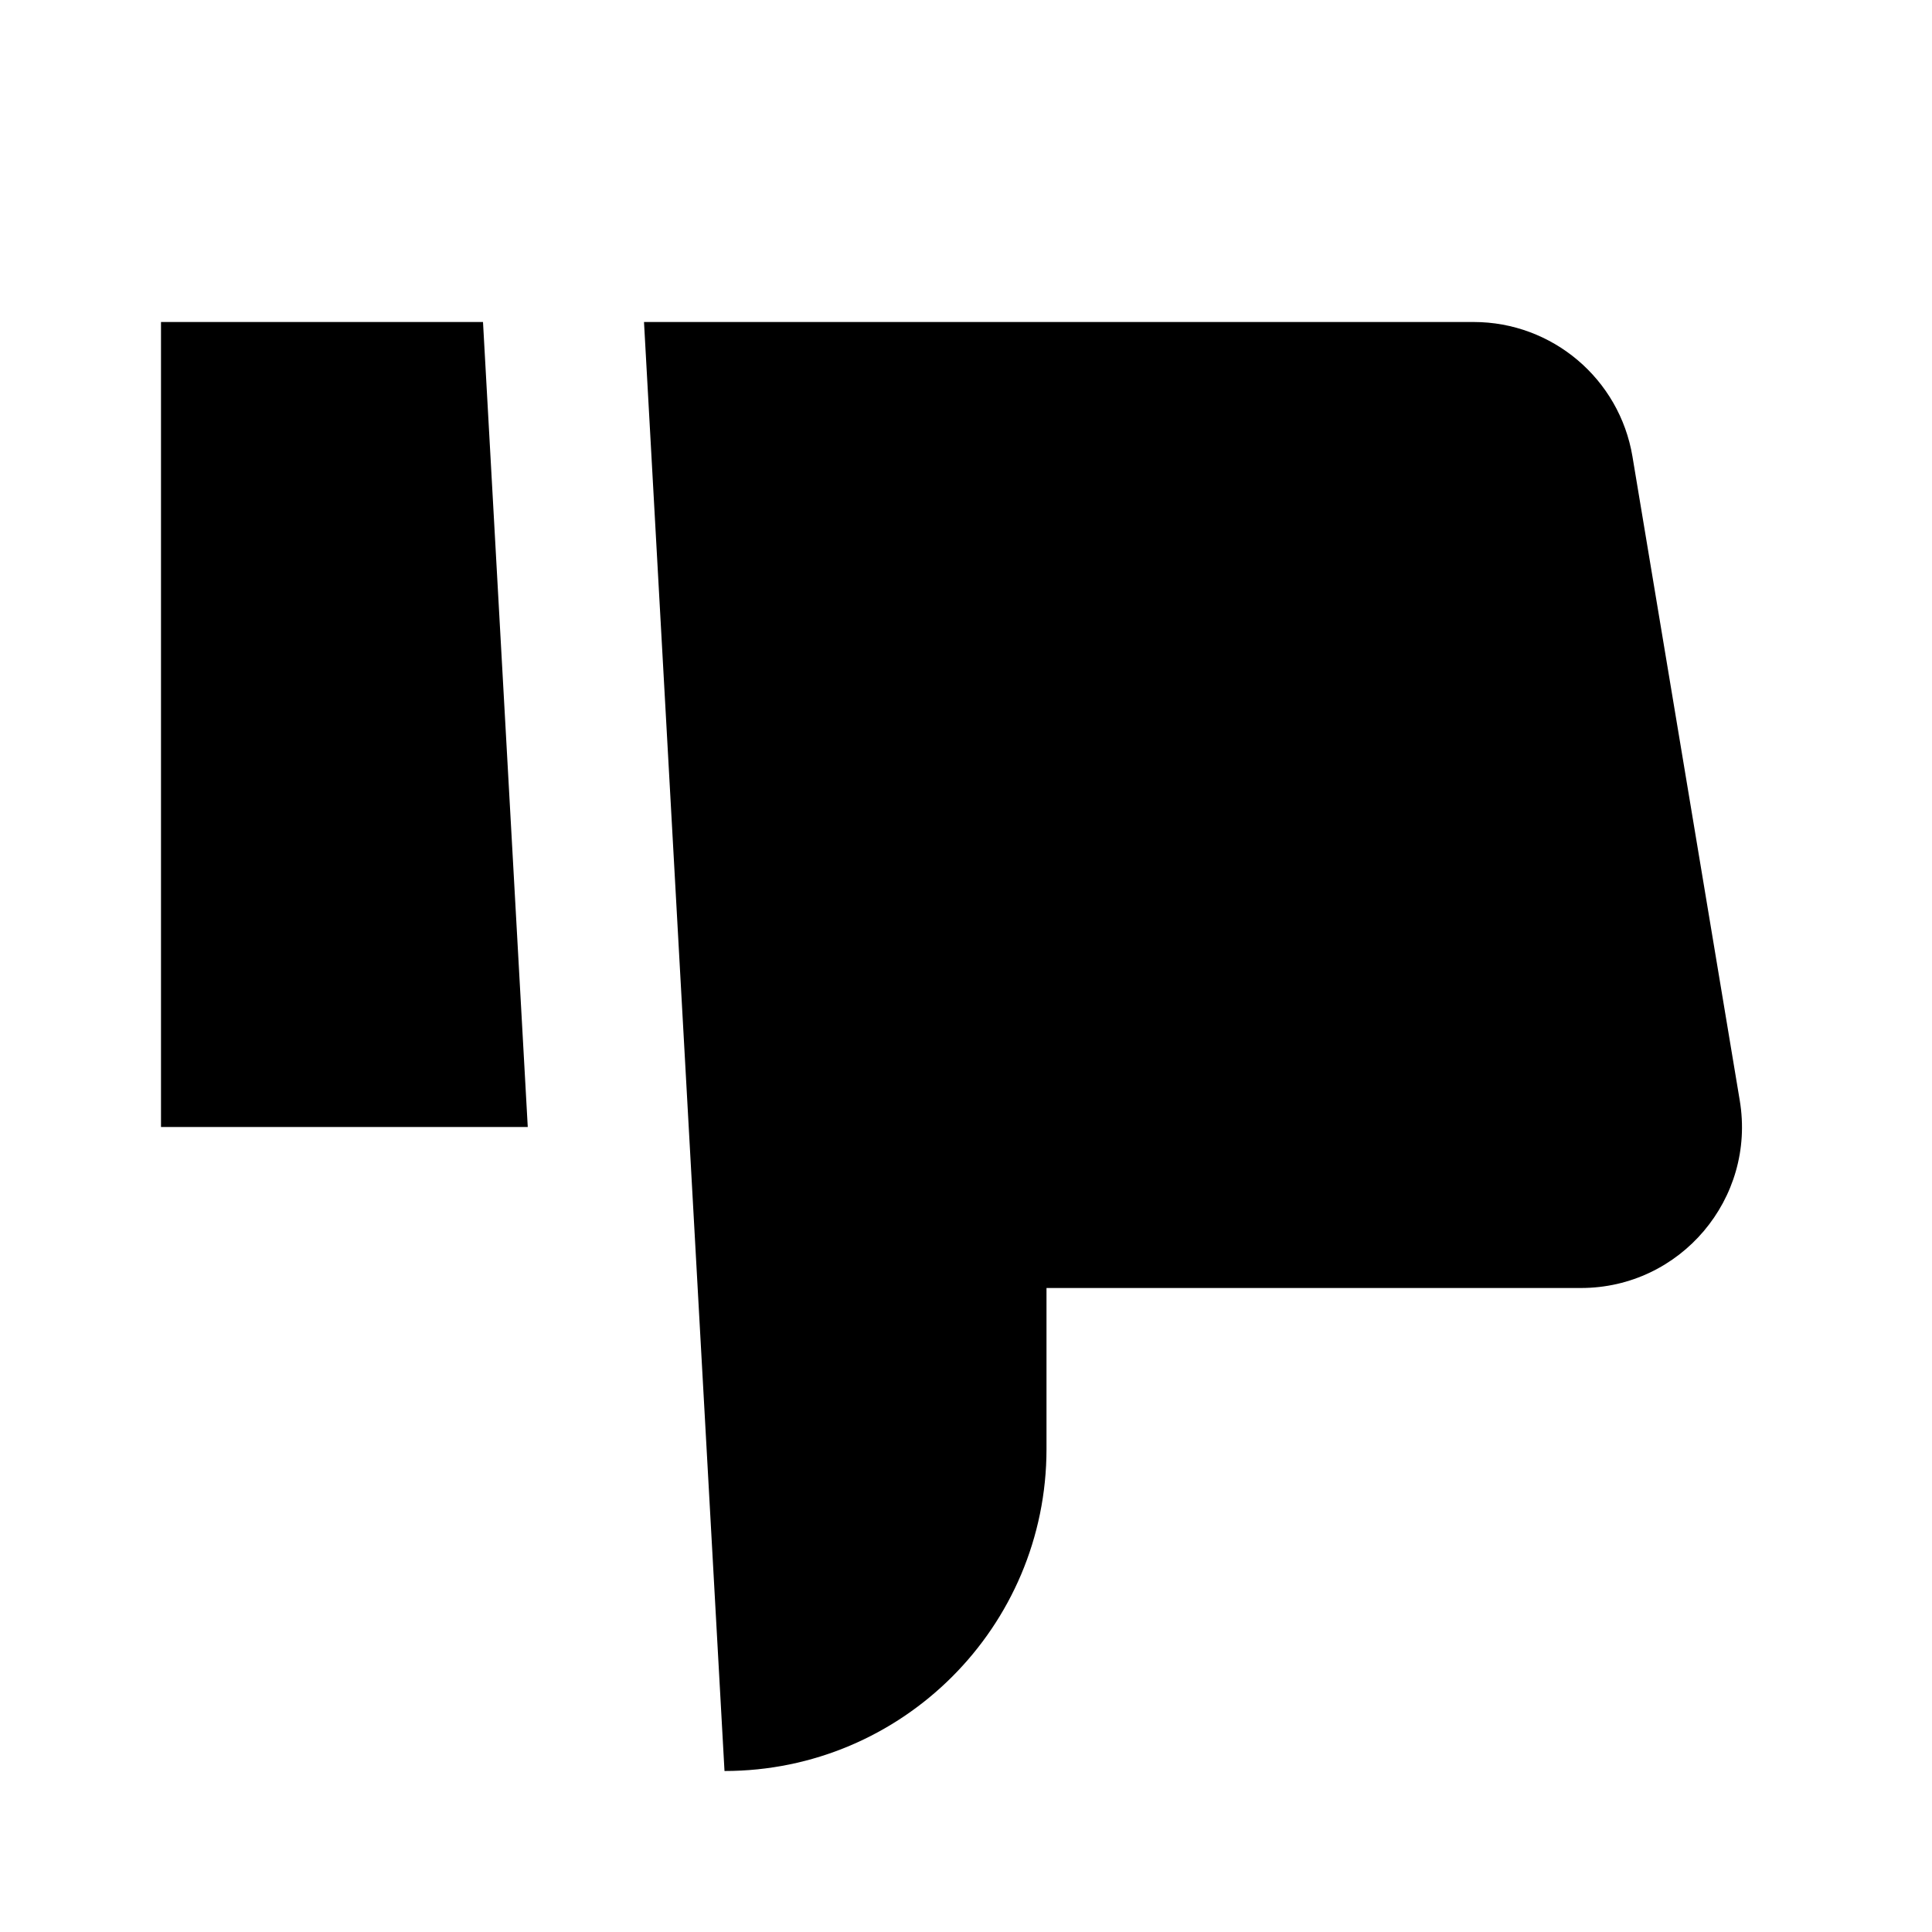 <svg xmlns="http://www.w3.org/2000/svg" width="24" height="24" viewBox="0 0 24 24" fill="none"><rect width="24" height="24" fill="none"/>
<path d="M9 22C11.209 22 13 20.209 13 18V16H19.639C20.875 16 21.815 14.89 21.612 13.671L20.279 5.671C20.118 4.707 19.283 4 18.306 4H8L9 22Z" fill="#000000"/>
<path d="M2 4V14H6.556L6 4H2Z" fill="#000000"/>
</svg>
